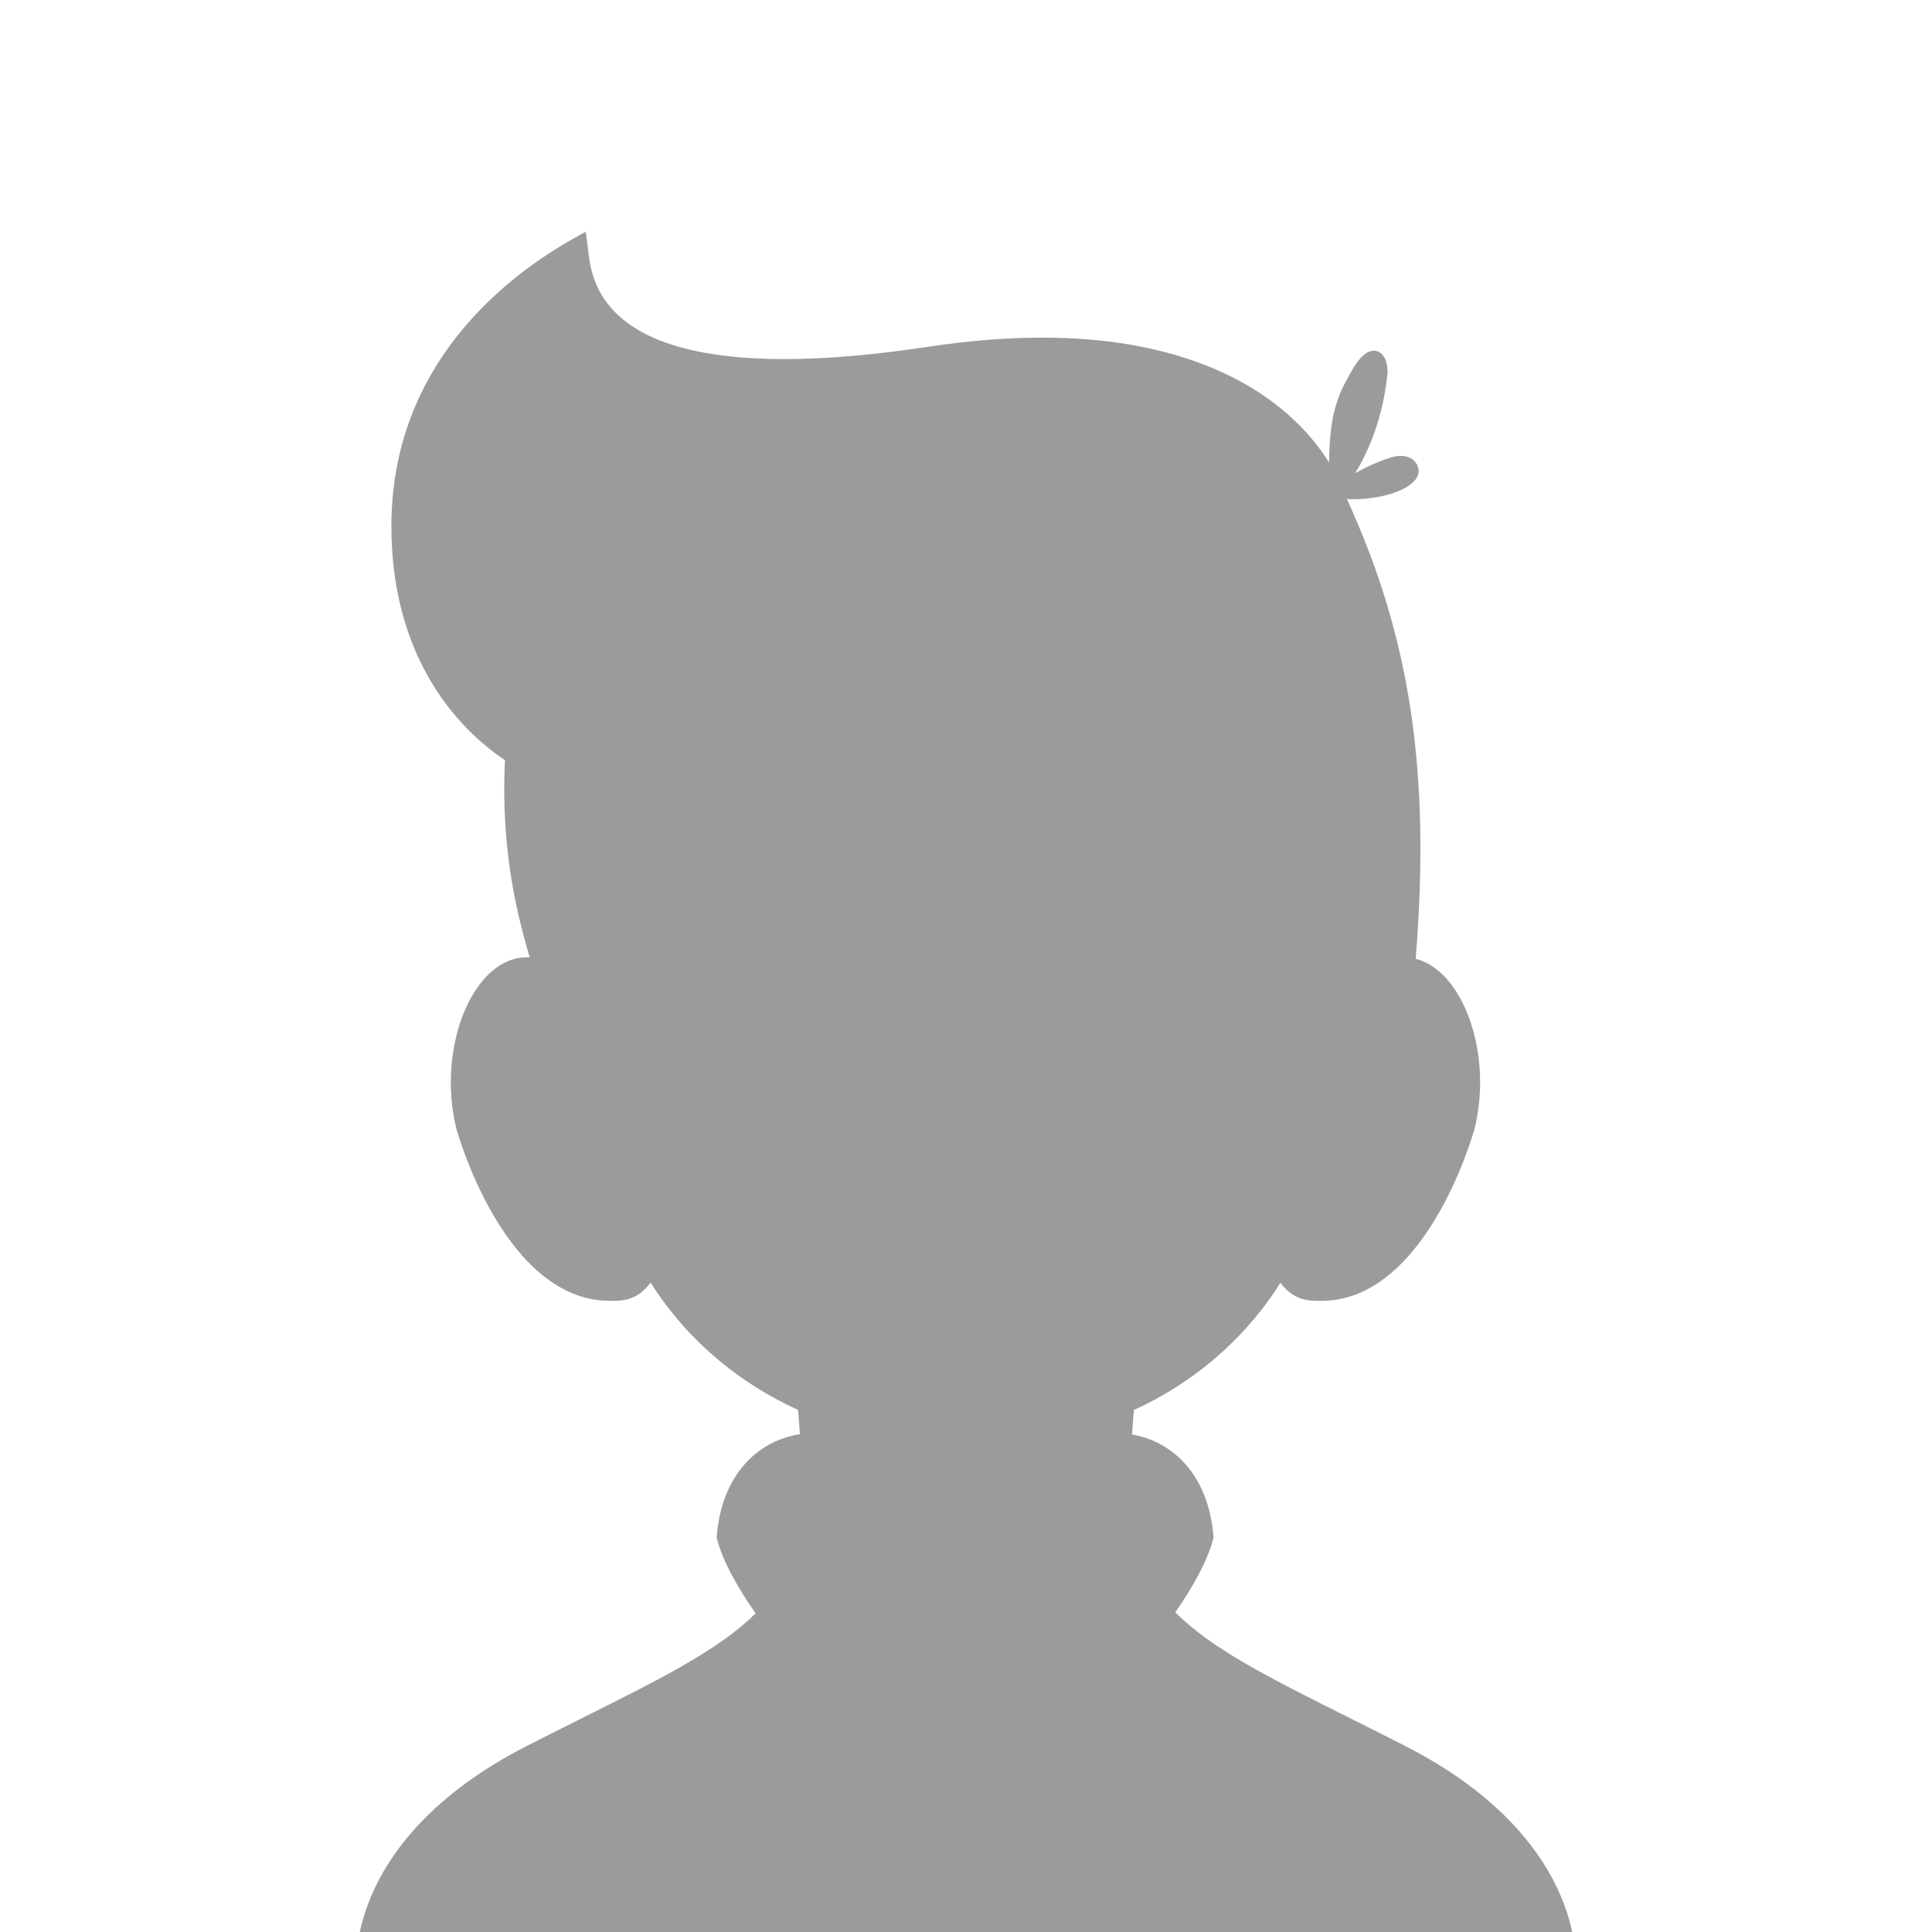 <svg version="1.1" id="Layer_1" xmlns="http://www.w3.org/2000/svg" xmlns:xlink="http://www.w3.org/1999/xlink" x="0px" y="0px"
	 width="512px" height="512px" viewBox="0 0 512 512" enable-background="new 0 0 512 512" xml:space="preserve">
<g id="Grid" display="none">
	
		<circle display="inline" opacity="0.3" fill="none" stroke="#000000" stroke-miterlimit="10" enable-background="new    " cx="255.999" cy="256" r="256"/>
	
		<circle display="inline" opacity="0.3" fill="none" stroke="#000000" stroke-miterlimit="10" enable-background="new    " cx="255.999" cy="256" r="180"/>
	
		<rect x="74.979" y="74.982" transform="matrix(-0.707 0.707 -0.707 -0.707 618.033 256.002)" display="inline" opacity="0.3" fill="none" stroke="#000000" stroke-miterlimit="10" enable-background="new    " width="362.035" height="362.036"/>
	<path display="inline" opacity="0.3" fill="none" stroke="#000000" stroke-miterlimit="10" enable-background="new    " d="
		M75.999,256c0,99.41,80.589,180,180,180s180-80.59,180-180V0h-360V256z"/>
</g>
<path fill="#9B9B9B" d="M413.622,502.46c-4.605-10.875-15.478-26.589-41.12-39.702c-5.389-2.755-10.436-5.278-15.316-7.72
	c-20.766-10.384-36.14-18.083-45.715-27.771c4.565-6.563,8.445-13.411,10.039-19.43l0.097-0.366l-0.032-0.377
	c-1.483-17.483-11.958-25.326-21.569-26.935c0.146-2.229,0.315-4.393,0.497-6.498c21.531-9.814,33.504-25.159,38.832-33.714
	c3.592,4.803,7.496,4.803,10.782,4.803c27.522,0,40.032-43.428,40.562-45.315c3.52-13.508,0.951-29.446-6.245-38.759
	c-2.705-3.501-5.861-5.723-9.257-6.573c3.958-49.405-1.357-85.01-18.236-121.84c0.485,0.017,0.972,0.042,1.452,0.042
	c7.413,0,14.271-2.118,16.676-5.149c0.962-1.21,0.973-2.28,0.813-2.966c-0.503-2.143-2.211-3.372-4.685-3.372
	c-0.934,0-1.655,0.176-1.722,0.193c-2.669,0.646-6.693,2.357-10.306,4.373c3.301-5.489,7.4-14.49,8.539-26.613l0.006-0.123
	c0-4.206-1.946-5.698-3.614-5.698c-1.897,0-3.823,1.699-5.728,5.053l-0.151,0.269c-3.244,5.726-5.908,10.434-5.995,24.308
	c-2.298-3.69-5.819-8.285-11.067-12.886c-10.523-9.224-30.325-20.218-64.908-20.218c-9.479,0-19.732,0.824-30.471,2.45
	c-14.176,2.146-26.919,3.234-37.875,3.234c-0.003,0-0.005,0-0.008,0c-48.945,0-51.223-21.236-52.081-29.231
	c-0.054-0.502-0.103-0.956-0.155-1.349l-0.423-3.18l-2.802,1.562c-18.192,10.138-48.712,33.559-48.712,76.505
	c0,31.483,14.443,51.455,30.107,62.005c-1.269,24.554,3.729,42.318,6.158,50.919c0.133,0.472,0.257,0.912,0.375,1.335
	c-0.227-0.008-0.449-0.025-0.68-0.025c-4.589,0-8.878,2.412-12.404,6.975c-7.197,9.313-9.765,25.25-6.235,38.795
	c0.519,1.849,13.03,45.276,40.624,45.276c3.239,0,7.146,0,10.746-4.852c5.225,8.316,14.016,19.01,28.077,27.845
	c3.53,2.218,7.202,4.178,10.997,5.908c0.18,2.087,0.346,4.23,0.492,6.438c-9.739,1.427-20.537,9.233-22.046,27.005l-0.032,0.378
	l0.098,0.366c1.619,6.108,5.591,13.07,10.246,19.723c-9.594,9.551-24.87,17.198-45.427,27.478c-4.881,2.441-9.929,4.965-15.318,7.72
	c-25.642,13.113-36.513,28.827-41.118,39.702c-5.068,11.971-3.924,20.788-3.873,21.157l0.261,1.883h322.466l0.26-1.883
	C417.546,523.248,418.69,514.431,413.622,502.46z"/>
</svg>
